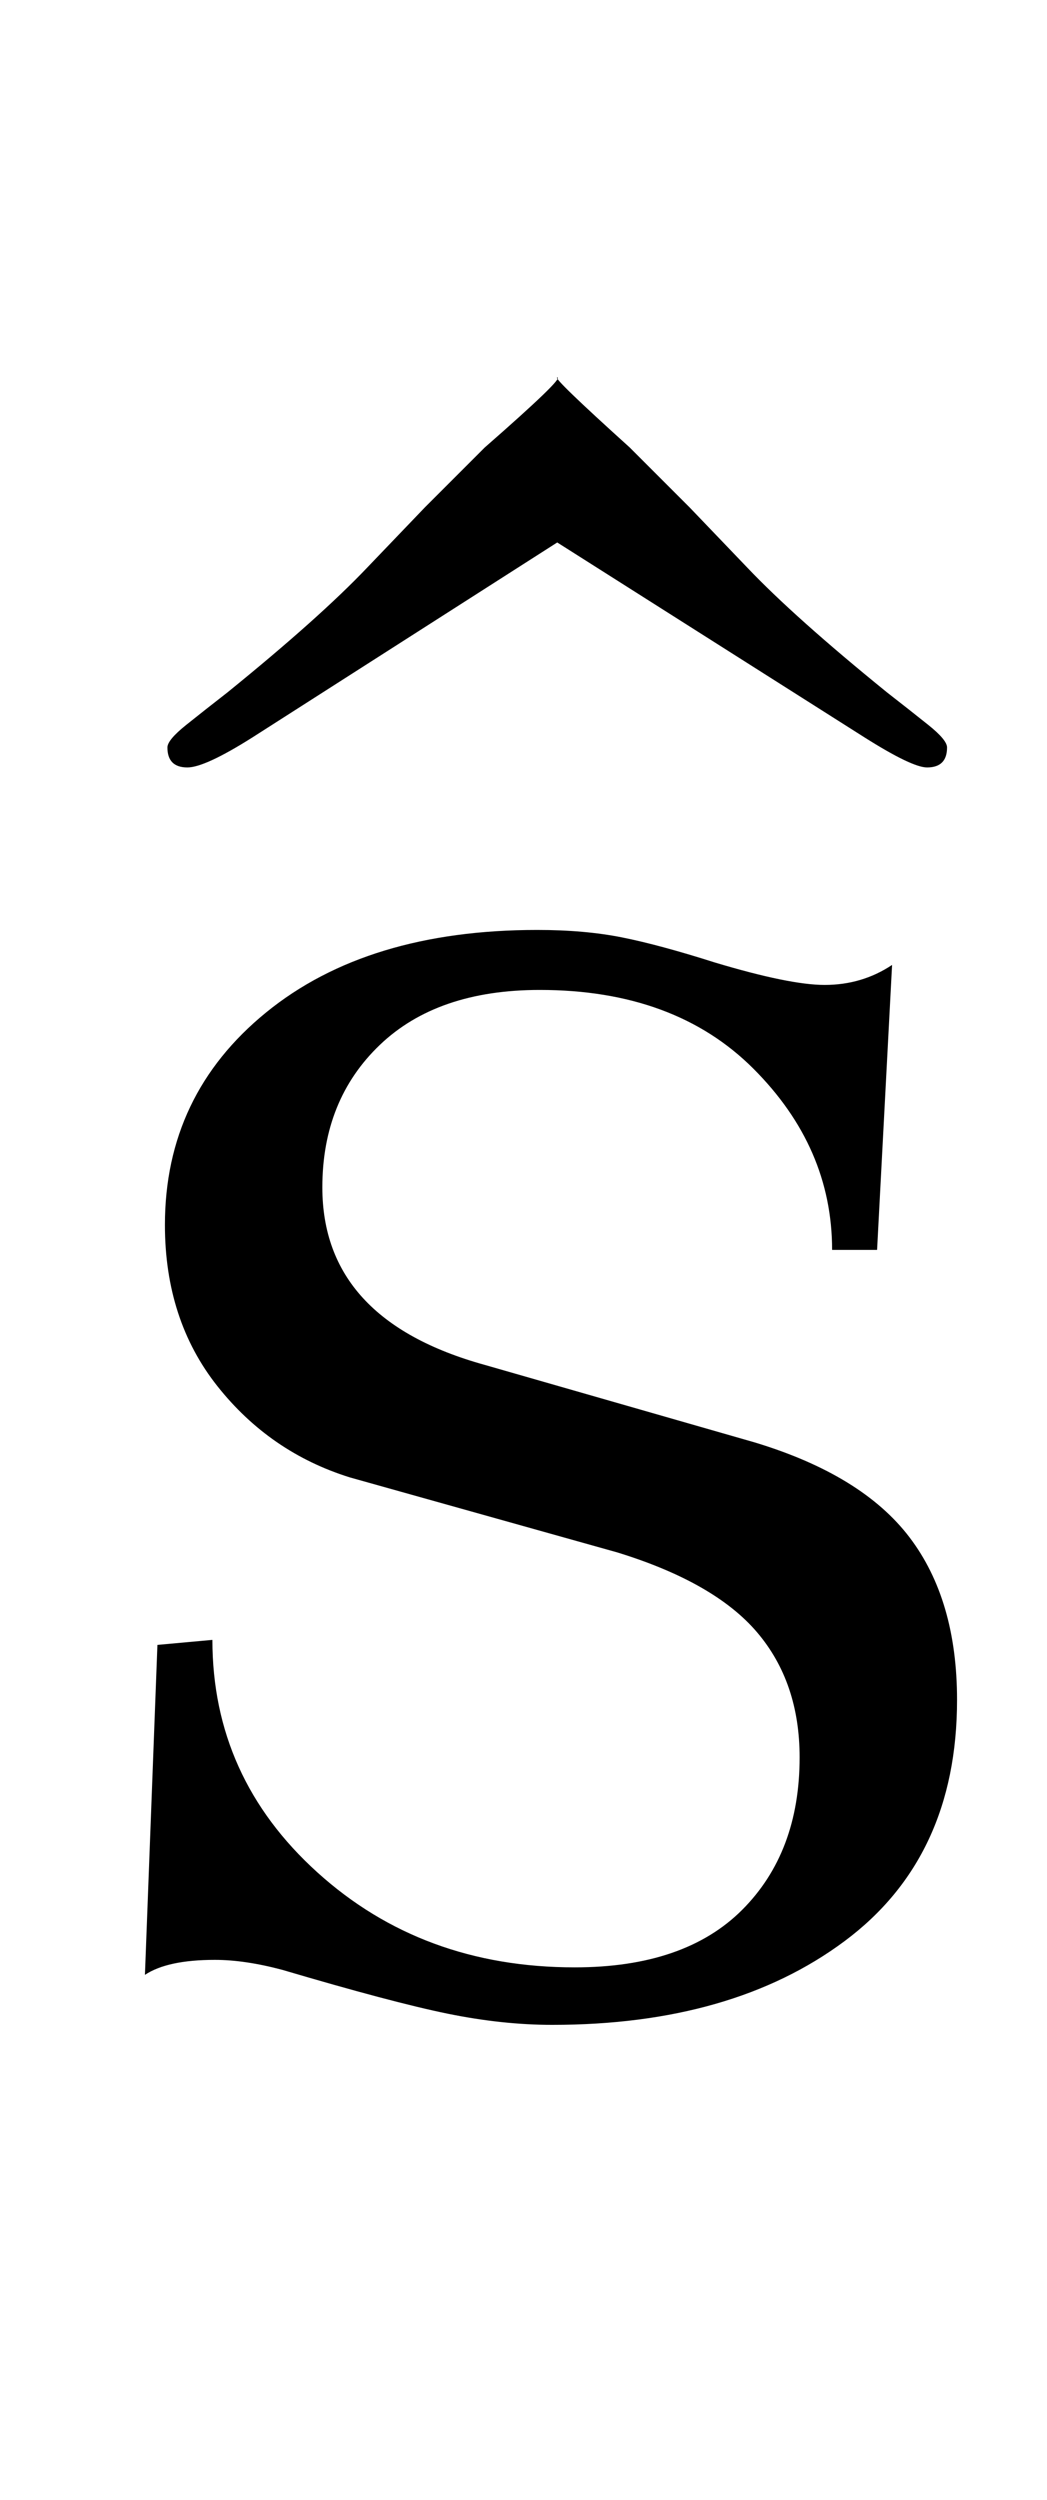 <?xml version="1.0" standalone="no"?>
<!DOCTYPE svg PUBLIC "-//W3C//DTD SVG 1.1//EN" "http://www.w3.org/Graphics/SVG/1.1/DTD/svg11.dtd" >
<svg xmlns="http://www.w3.org/2000/svg" xmlns:xlink="http://www.w3.org/1999/xlink" version="1.1" viewBox="-10 0 419 1000">
  <g transform="matrix(1 0 0 -1 0 800)">
   <path fill="currentColor"
d="M169 -5.5q-22 4.5 -66 17.5q-15 4 -27 4q-19 0 -28 -6l5 132l22 2q0 -55 42 -93t103 -38q44 0 67 23t23 61q0 30 -17 50t-56 32l-107 30q-32 10 -53 36.5t-21 64.5q0 52 40.5 85t108.5 33q19 0 34 -3t37 -10q30 -9 44 -9q15 0 27 8l-6 -114h-18q0 41 -31.5 72.5
t-85.5 31.5q-41 0 -64 -22t-23 -57q0 -53 65 -71l108 -31q43 -13 62 -38t19 -65q0 -63 -45 -96.5t-117 -33.5q-20 0 -42 4.5zM57 501q0 3 7.5 9t16.5 13q37 30 56 50l23 24l24 24q32 28 29 28q-2 0 29 -28l24 -24l23 -24q19 -20 56 -50q9 -7 16.5 -13t7.5 -9q0 -8 -8 -8
q-6 0 -25 12l-123 78l-122 -78q-19 -12 -26 -12q-8 0 -8 8z" />
  </g>

</svg>
